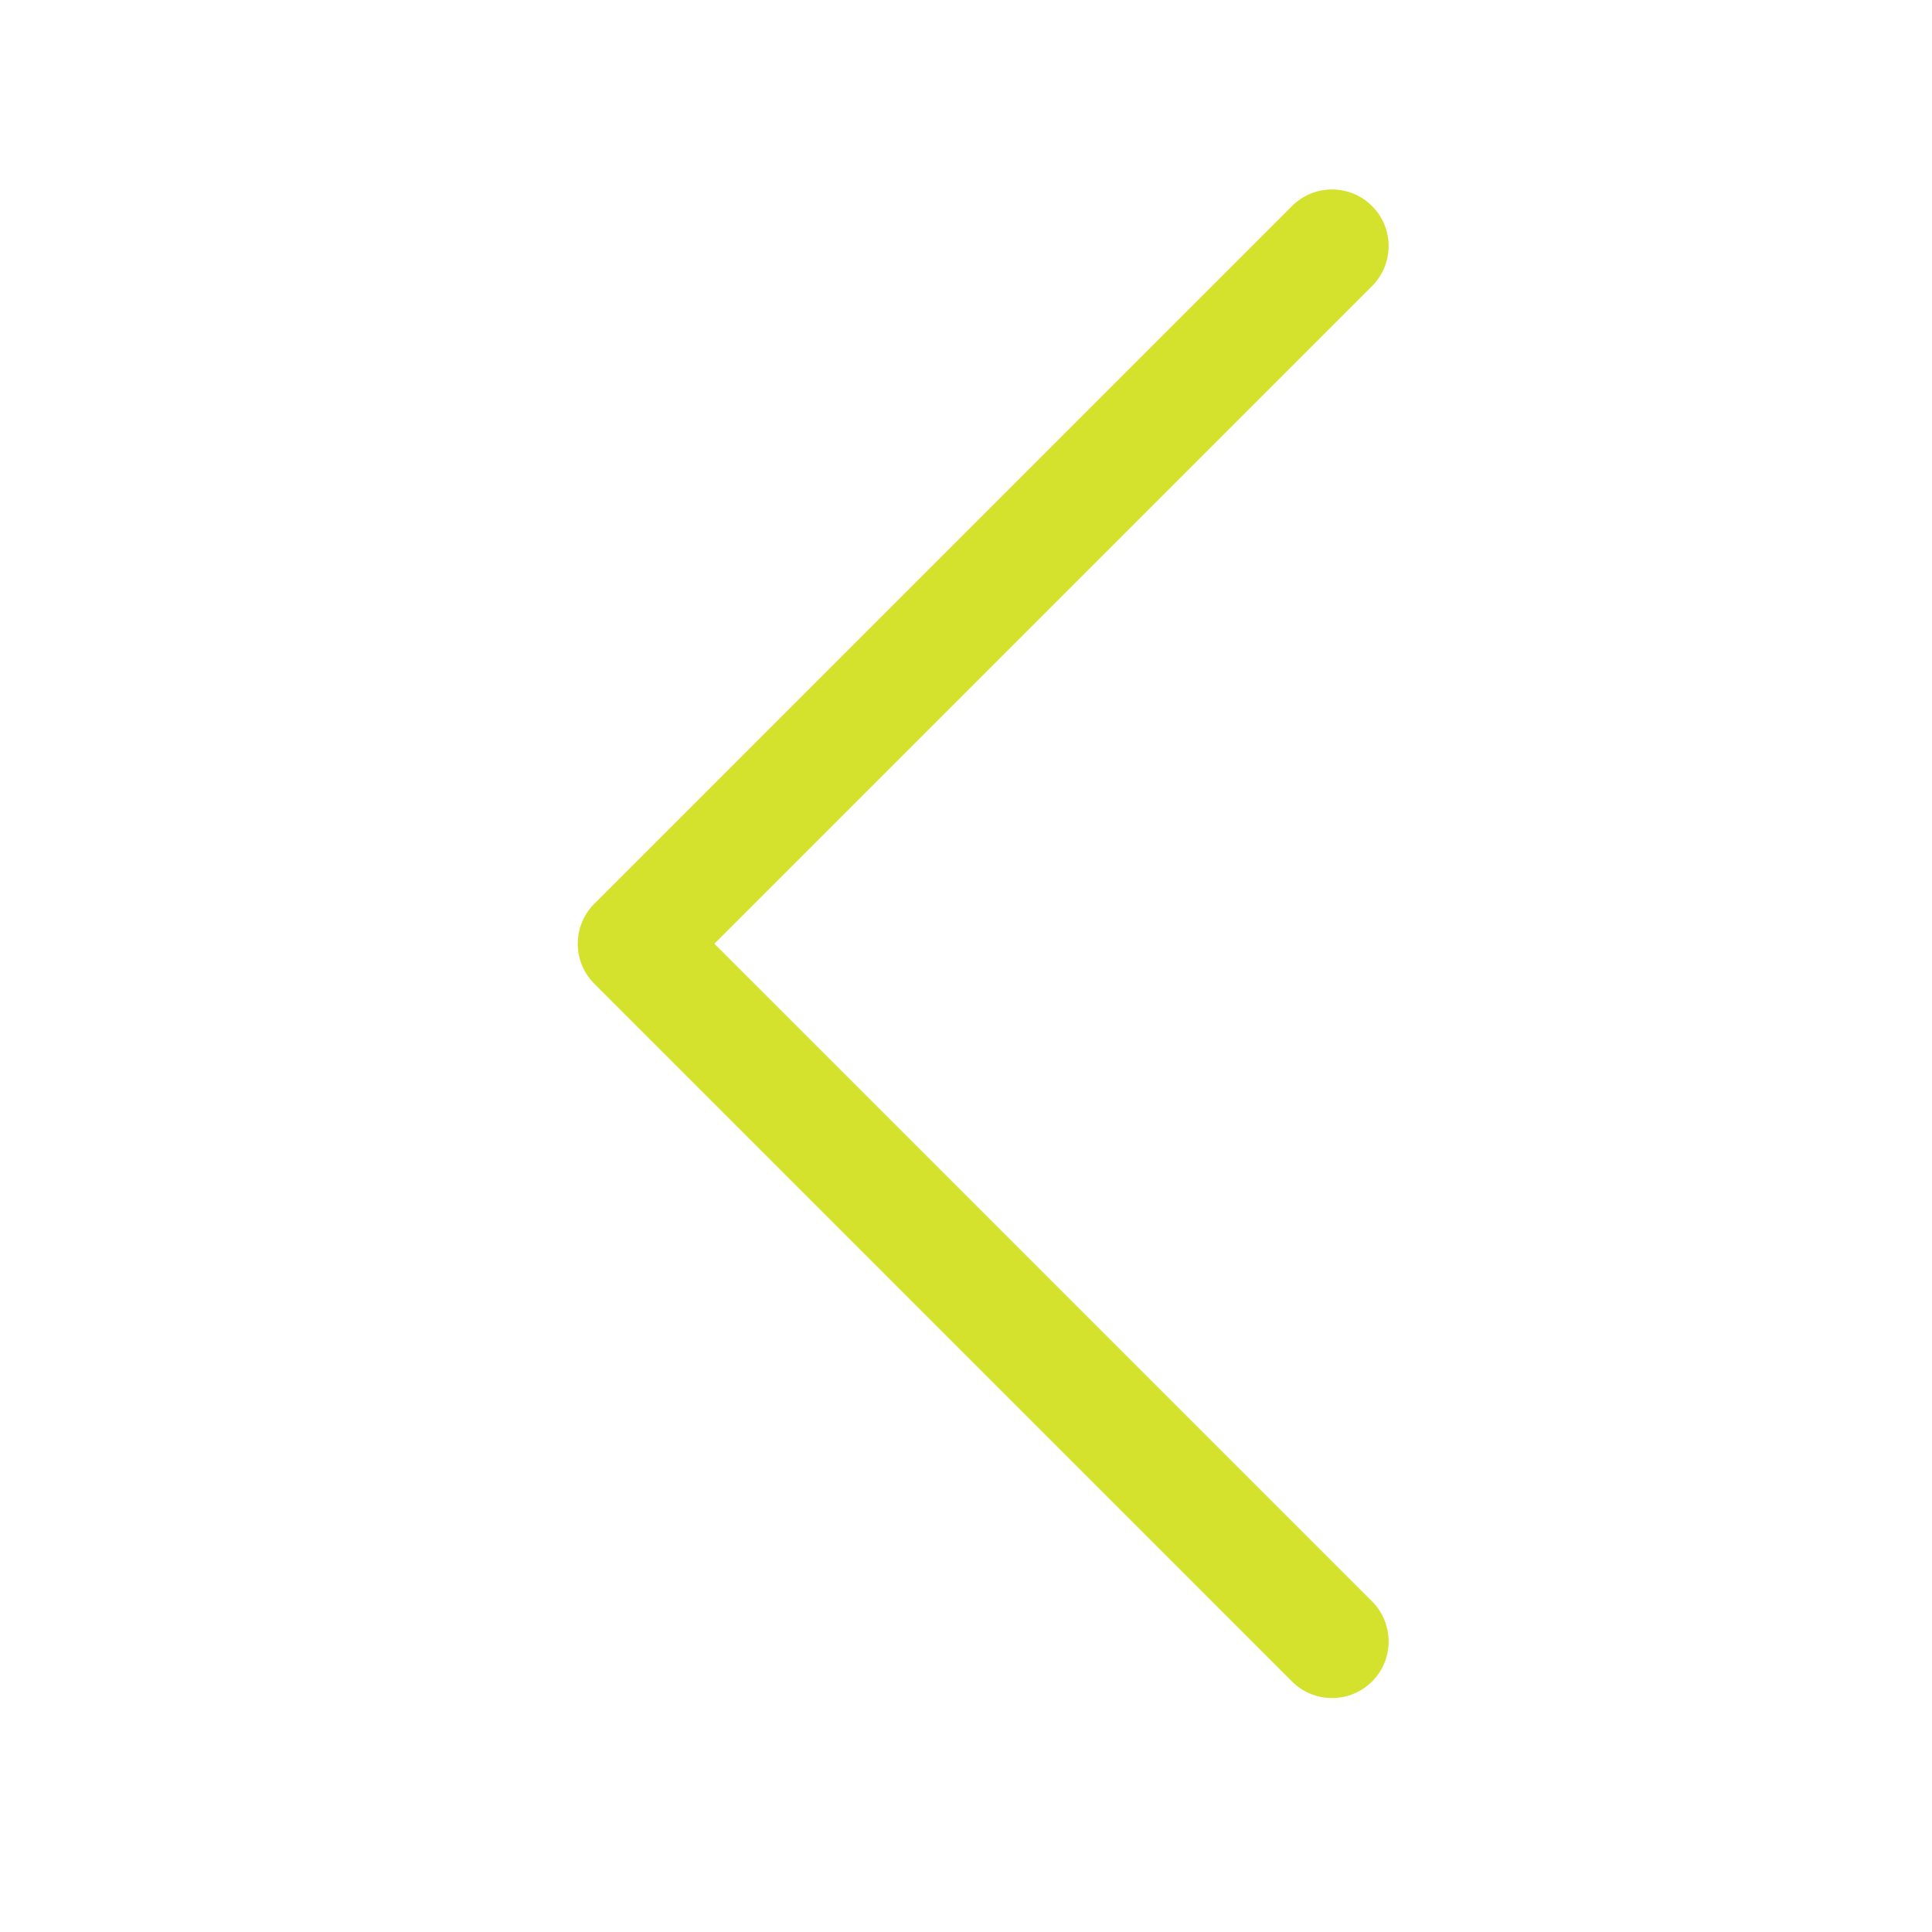 <svg width="50" height="50" viewBox="0 0 50 50" fill="none" xmlns="http://www.w3.org/2000/svg">
<path d="M34.473 43.945C34.28 43.946 34.09 43.908 33.912 43.834C33.734 43.761 33.573 43.653 33.437 43.517L15.381 25.46C15.106 25.185 14.952 24.813 14.952 24.424C14.952 24.036 15.106 23.663 15.381 23.389L33.437 5.332C33.573 5.196 33.734 5.088 33.912 5.014C34.09 4.941 34.28 4.903 34.472 4.903C34.665 4.903 34.855 4.941 35.033 5.014C35.211 5.088 35.372 5.196 35.508 5.332C35.645 5.468 35.752 5.629 35.826 5.807C35.9 5.985 35.938 6.175 35.938 6.367C35.938 6.56 35.9 6.75 35.826 6.928C35.753 7.106 35.645 7.267 35.509 7.403L18.488 24.424L35.509 41.444C35.714 41.649 35.854 41.91 35.91 42.195C35.967 42.479 35.938 42.773 35.827 43.041C35.716 43.309 35.528 43.538 35.287 43.699C35.046 43.86 34.763 43.946 34.473 43.945Z" fill="#D4E22D"/>
</svg>

